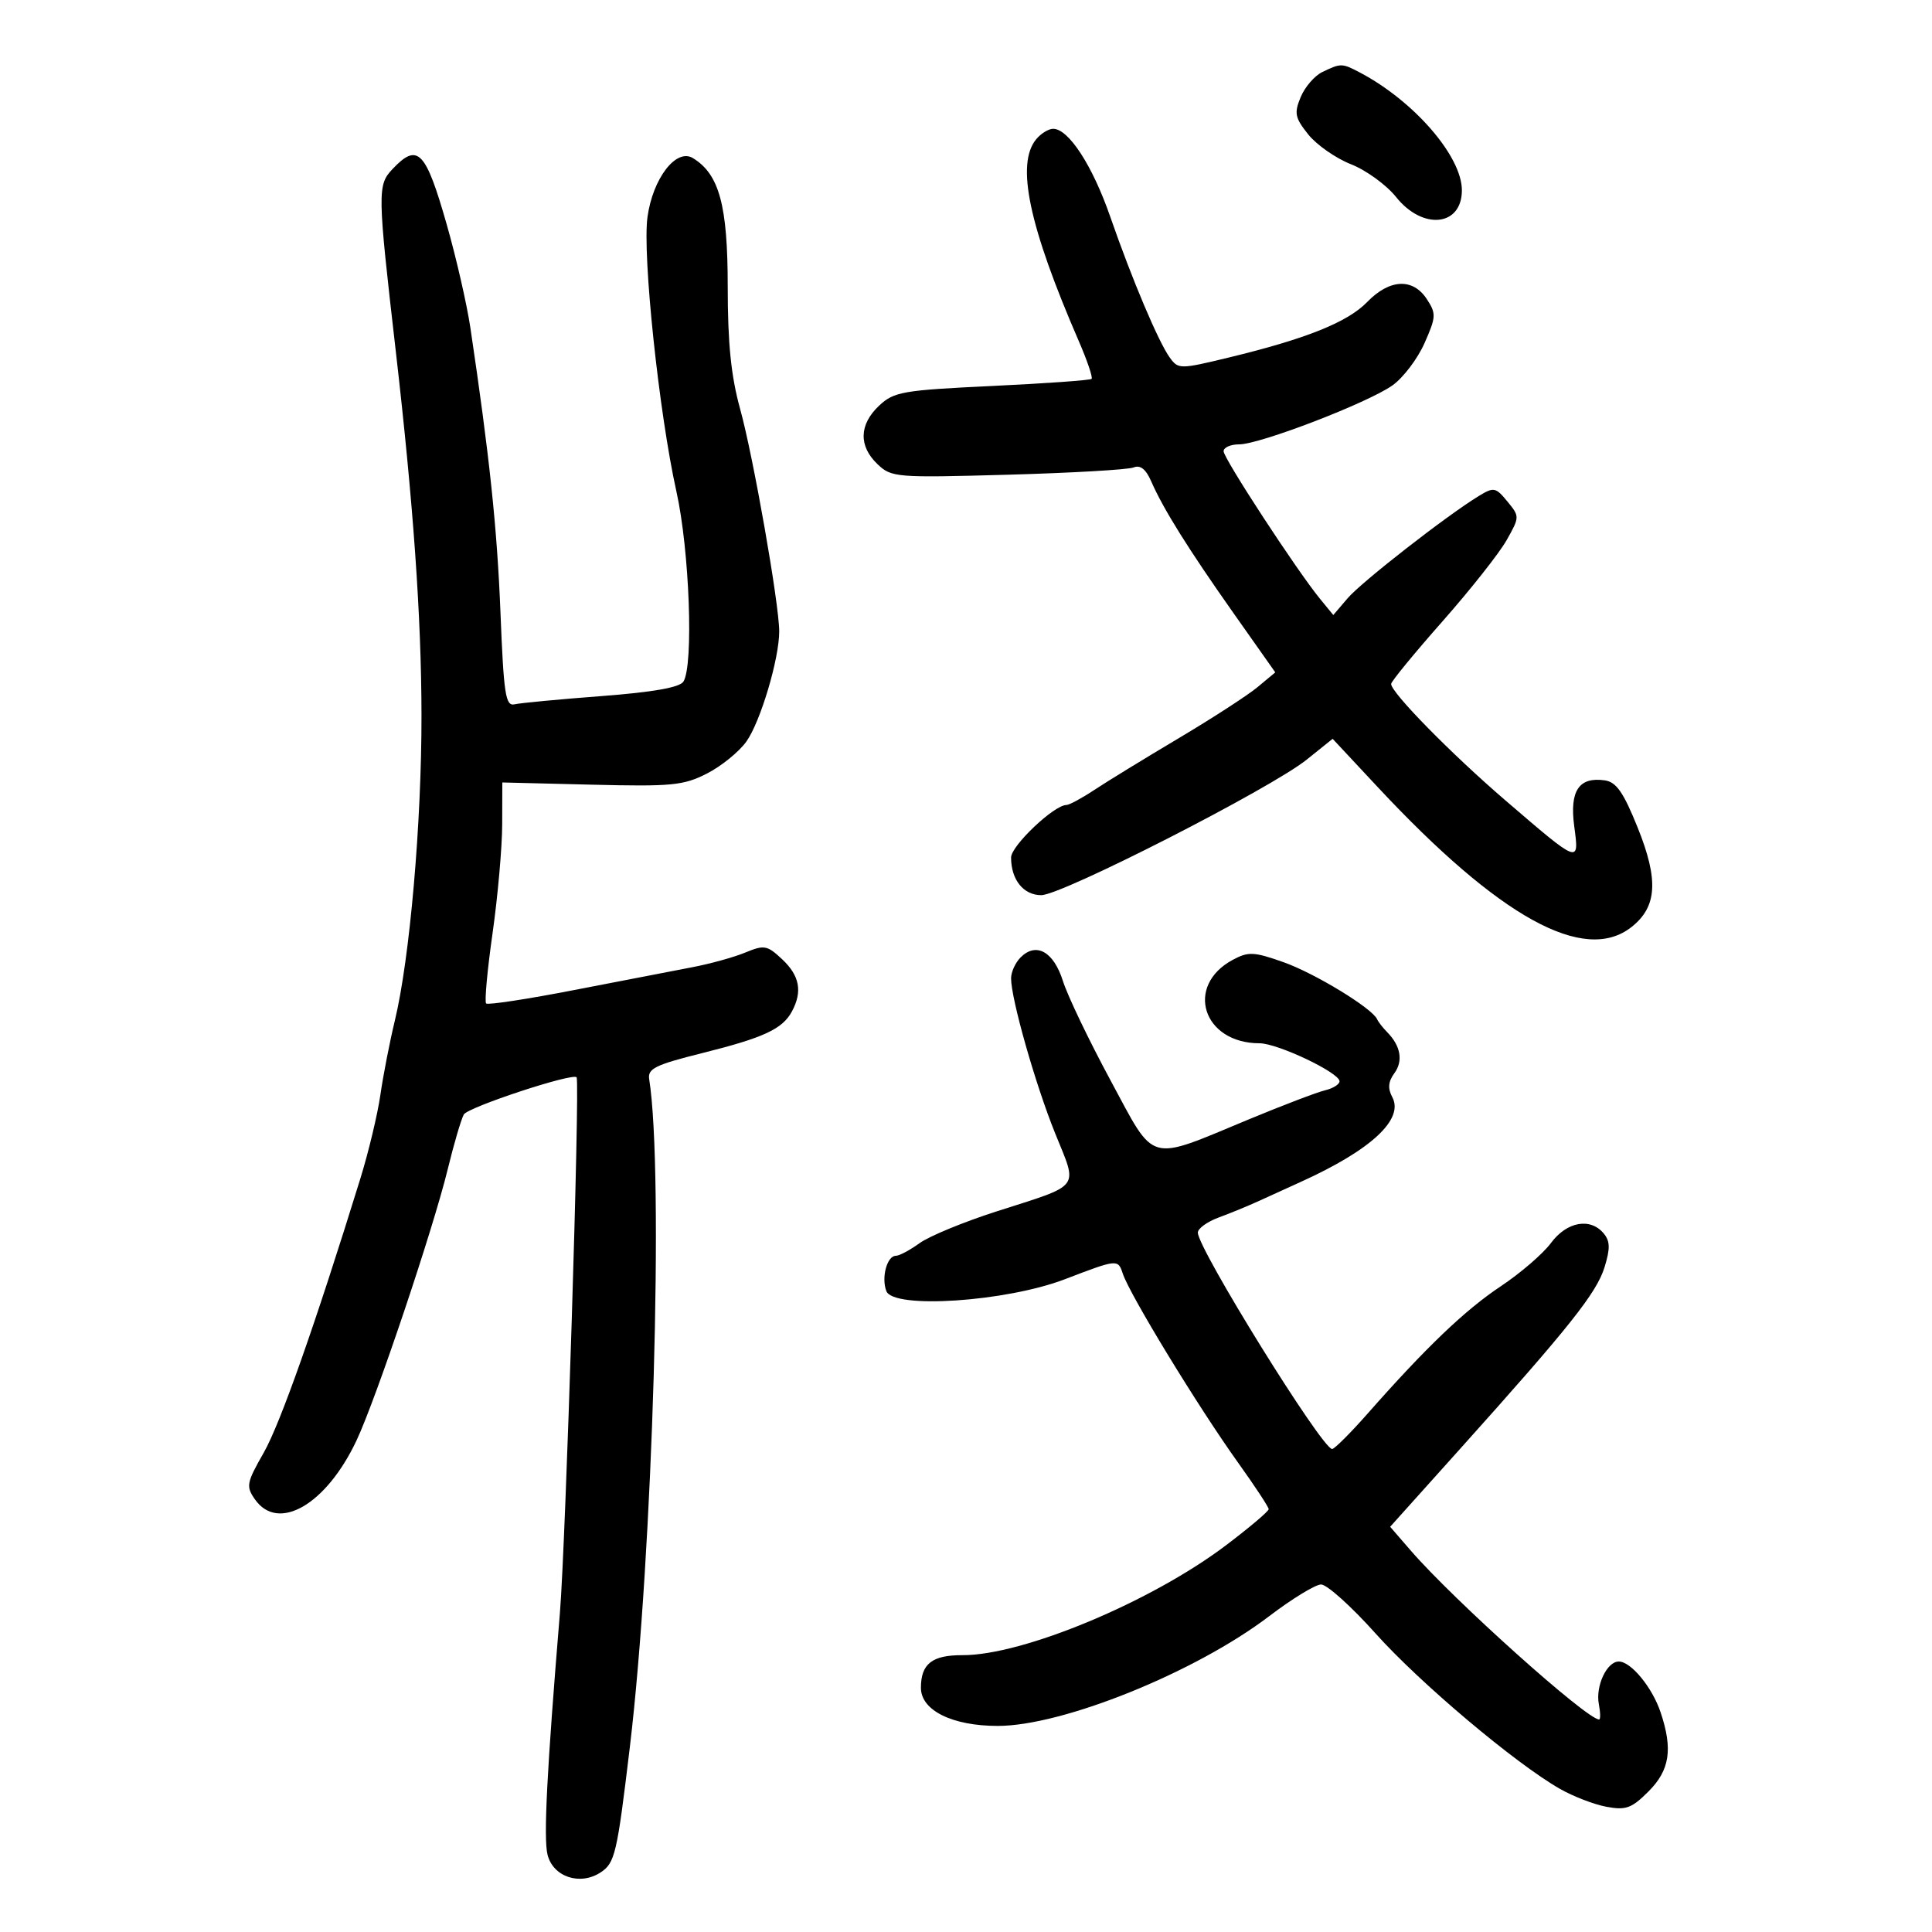 <svg xmlns="http://www.w3.org/2000/svg" width="300" height="300" viewBox="0 0 300 300" version="1.1">
	<path d="M 205.321 11.189 C 204.123 11.768, 202.613 13.521, 201.965 15.085 C 200.933 17.576, 201.079 18.291, 203.144 20.875 C 204.440 22.497, 207.428 24.581, 209.784 25.507 C 212.140 26.433, 215.290 28.723, 216.784 30.596 C 220.921 35.780, 227 35.154, 227 29.543 C 227 24.265, 219.561 15.682, 211.145 11.250 C 208.385 9.797, 208.204 9.795, 205.321 11.189 M 160.906 21.613 C 157.722 25.450, 159.750 35.074, 167.516 52.972 C 168.822 55.981, 169.715 58.618, 169.502 58.831 C 169.289 59.045, 162.339 59.541, 154.059 59.934 C 140.146 60.594, 138.813 60.827, 136.502 62.999 C 133.398 65.914, 133.305 69.259, 136.250 72.069 C 138.424 74.143, 139.106 74.199, 156.500 73.714 C 166.400 73.437, 175.185 72.930, 176.023 72.586 C 177.059 72.160, 177.933 72.846, 178.753 74.730 C 180.617 79.007, 184.498 85.221, 191.562 95.240 L 198.025 104.405 195.263 106.702 C 193.743 107.965, 188.225 111.540, 183 114.646 C 177.775 117.752, 171.901 121.352, 169.946 122.646 C 167.992 123.941, 166.031 125, 165.590 125 C 163.680 125, 157 131.337, 157 133.150 C 157 136.602, 158.921 139, 161.686 139 C 164.884 139, 197.339 122.429, 202.911 117.951 L 206.930 114.722 213.954 122.244 C 232.845 142.472, 245.996 149.724, 253.328 143.957 C 257.318 140.818, 257.578 136.653, 254.293 128.500 C 252.080 123.005, 250.980 121.430, 249.182 121.173 C 245.175 120.602, 243.715 122.793, 244.443 128.281 C 245.227 134.190, 245.341 134.233, 233.766 124.290 C 225.353 117.064, 215.987 107.521, 216.015 106.203 C 216.023 105.816, 219.601 101.454, 223.966 96.509 C 228.331 91.564, 232.825 85.877, 233.952 83.871 C 235.984 80.257, 235.985 80.203, 234.062 77.862 C 232.255 75.663, 231.952 75.603, 229.657 77 C 224.685 80.026, 211.436 90.350, 209.267 92.888 L 207.034 95.500 204.983 93 C 201.405 88.640, 190 71.187, 190 70.071 C 190 69.482, 191.086 69, 192.414 69 C 195.641 69, 212.439 62.536, 216.233 59.834 C 217.894 58.652, 220.129 55.702, 221.200 53.280 C 223.005 49.200, 223.031 48.696, 221.551 46.438 C 219.387 43.135, 215.768 43.312, 212.301 46.891 C 209.255 50.035, 202.814 52.617, 190.756 55.528 C 183.243 57.342, 182.971 57.343, 181.668 55.560 C 179.905 53.149, 175.804 43.456, 172.385 33.616 C 169.632 25.694, 165.931 20, 163.534 20 C 162.825 20, 161.643 20.726, 160.906 21.613 M 60.951 26.250 C 58.590 28.748, 58.608 29.785, 61.453 54.500 C 64.187 78.249, 65.426 95.770, 65.449 111 C 65.473 127.746, 63.630 148.888, 61.307 158.500 C 60.510 161.800, 59.502 166.975, 59.067 170 C 58.632 173.025, 57.233 178.875, 55.958 183 C 48.947 205.674, 43.519 221.072, 40.953 225.570 C 38.278 230.257, 38.175 230.804, 39.586 232.820 C 43.199 237.977, 50.670 233.641, 55.368 223.661 C 58.399 217.222, 67.257 190.865, 69.538 181.500 C 70.475 177.650, 71.590 173.853, 72.016 173.063 C 72.630 171.921, 89.089 166.502, 89.537 167.293 C 90.068 168.233, 87.840 239.597, 86.939 250.500 C 84.918 274.947, 84.382 285.429, 85.022 288 C 85.877 291.442, 90.064 292.843, 93.252 290.754 C 95.490 289.288, 95.810 287.922, 97.796 271.338 C 101.380 241.425, 103.103 182.008, 100.806 167.579 C 100.545 165.940, 101.751 165.345, 109 163.534 C 118.613 161.133, 121.507 159.789, 122.977 157.043 C 124.629 153.957, 124.170 151.509, 121.466 148.968 C 119.130 146.774, 118.680 146.691, 115.716 147.915 C 113.947 148.645, 110.250 149.668, 107.500 150.189 C 104.750 150.710, 96.530 152.298, 89.233 153.718 C 81.936 155.138, 75.749 156.083, 75.484 155.818 C 75.219 155.552, 75.668 150.647, 76.483 144.918 C 77.297 139.188, 77.971 131.575, 77.981 128 L 77.999 121.500 91.858 121.843 C 104.302 122.150, 106.130 121.974, 109.774 120.115 C 112.006 118.977, 114.761 116.740, 115.897 115.145 C 118.087 112.070, 121.003 102.288, 120.996 98.040 C 120.989 93.756, 116.975 70.909, 114.931 63.520 C 113.517 58.408, 113 53.320, 113 44.504 C 113 31.886, 111.692 27.055, 107.598 24.552 C 105.007 22.967, 101.368 27.689, 100.540 33.710 C 99.733 39.577, 102.325 64.151, 105.035 76.326 C 107.069 85.463, 107.724 103.309, 106.119 105.842 C 105.544 106.749, 101.411 107.478, 93.384 108.089 C 86.848 108.586, 80.779 109.160, 79.897 109.365 C 78.502 109.688, 78.218 107.839, 77.713 95.118 C 77.190 81.973, 76.016 70.858, 73.039 50.889 C 72.497 47.252, 70.849 40.052, 69.377 34.889 C 66.093 23.369, 64.864 22.110, 60.951 26.250 M 158.482 148.660 C 157.667 149.476, 157 150.939, 157 151.911 C 157 155.119, 160.768 168.370, 163.848 175.995 C 167.384 184.747, 168.080 183.827, 154.673 188.130 C 149.628 189.750, 144.281 191.958, 142.790 193.037 C 141.300 194.117, 139.643 195, 139.108 195 C 137.735 195, 136.825 198.381, 137.632 200.483 C 138.715 203.305, 156.231 202.136, 165.369 198.633 C 173.508 195.513, 173.604 195.504, 174.339 197.750 C 175.407 201.012, 186.057 218.478, 192.253 227.127 C 194.864 230.772, 197 234.019, 197 234.343 C 197 234.668, 194.031 237.180, 190.402 239.927 C 178.762 248.740, 158.849 257.048, 149.450 257.014 C 144.727 256.998, 143 258.355, 143 262.086 C 143 265.589, 147.864 268, 154.930 268 C 165.039 268, 185.624 259.679, 197.075 250.962 C 200.609 248.273, 204.232 246.056, 205.127 246.036 C 206.023 246.016, 209.834 249.440, 213.597 253.644 C 220.468 261.322, 235.278 273.806, 242.221 277.772 C 244.268 278.942, 247.517 280.194, 249.442 280.555 C 252.459 281.121, 253.360 280.794, 255.971 278.183 C 259.282 274.872, 259.781 271.629, 257.861 265.899 C 256.558 262.008, 253.260 258, 251.361 258 C 249.513 258, 247.730 261.809, 248.266 264.612 C 248.517 265.925, 248.536 267, 248.308 267 C 246.391 267, 225.756 248.497, 219.077 240.789 L 215.862 237.078 226.681 225.026 C 243.718 206.047, 247.918 200.767, 249.149 196.782 C 250.046 193.877, 250.019 192.728, 249.026 191.532 C 246.948 189.027, 243.289 189.690, 240.830 193.016 C 239.604 194.674, 236.103 197.693, 233.050 199.723 C 227.490 203.421, 221.441 209.205, 212.367 219.498 C 209.700 222.524, 207.217 225, 206.850 225 C 205.292 225, 186 193.907, 186 191.396 C 186 190.761, 187.463 189.705, 189.250 189.048 C 191.037 188.390, 193.850 187.234, 195.500 186.477 C 197.150 185.721, 200.075 184.388, 202 183.516 C 212.899 178.577, 218.040 173.812, 216.193 170.361 C 215.468 169.005, 215.561 167.954, 216.522 166.639 C 217.911 164.739, 217.497 162.396, 215.395 160.268 C 214.726 159.590, 214.026 158.690, 213.839 158.268 C 213.088 156.567, 204.184 151.137, 199.324 149.416 C 194.714 147.784, 193.852 147.741, 191.444 149.030 C 183.918 153.058, 186.771 162, 195.580 162 C 198.384 162, 208 166.569, 208 167.900 C 208 168.377, 206.988 169.008, 205.750 169.303 C 204.512 169.598, 199.214 171.617, 193.975 173.791 C 177.992 180.421, 179.504 180.846, 172.434 167.743 C 169.097 161.559, 165.775 154.624, 165.051 152.332 C 163.606 147.760, 160.897 146.246, 158.482 148.660" stroke="none" fill="black" fill-rule="evenodd"/>
</svg>
